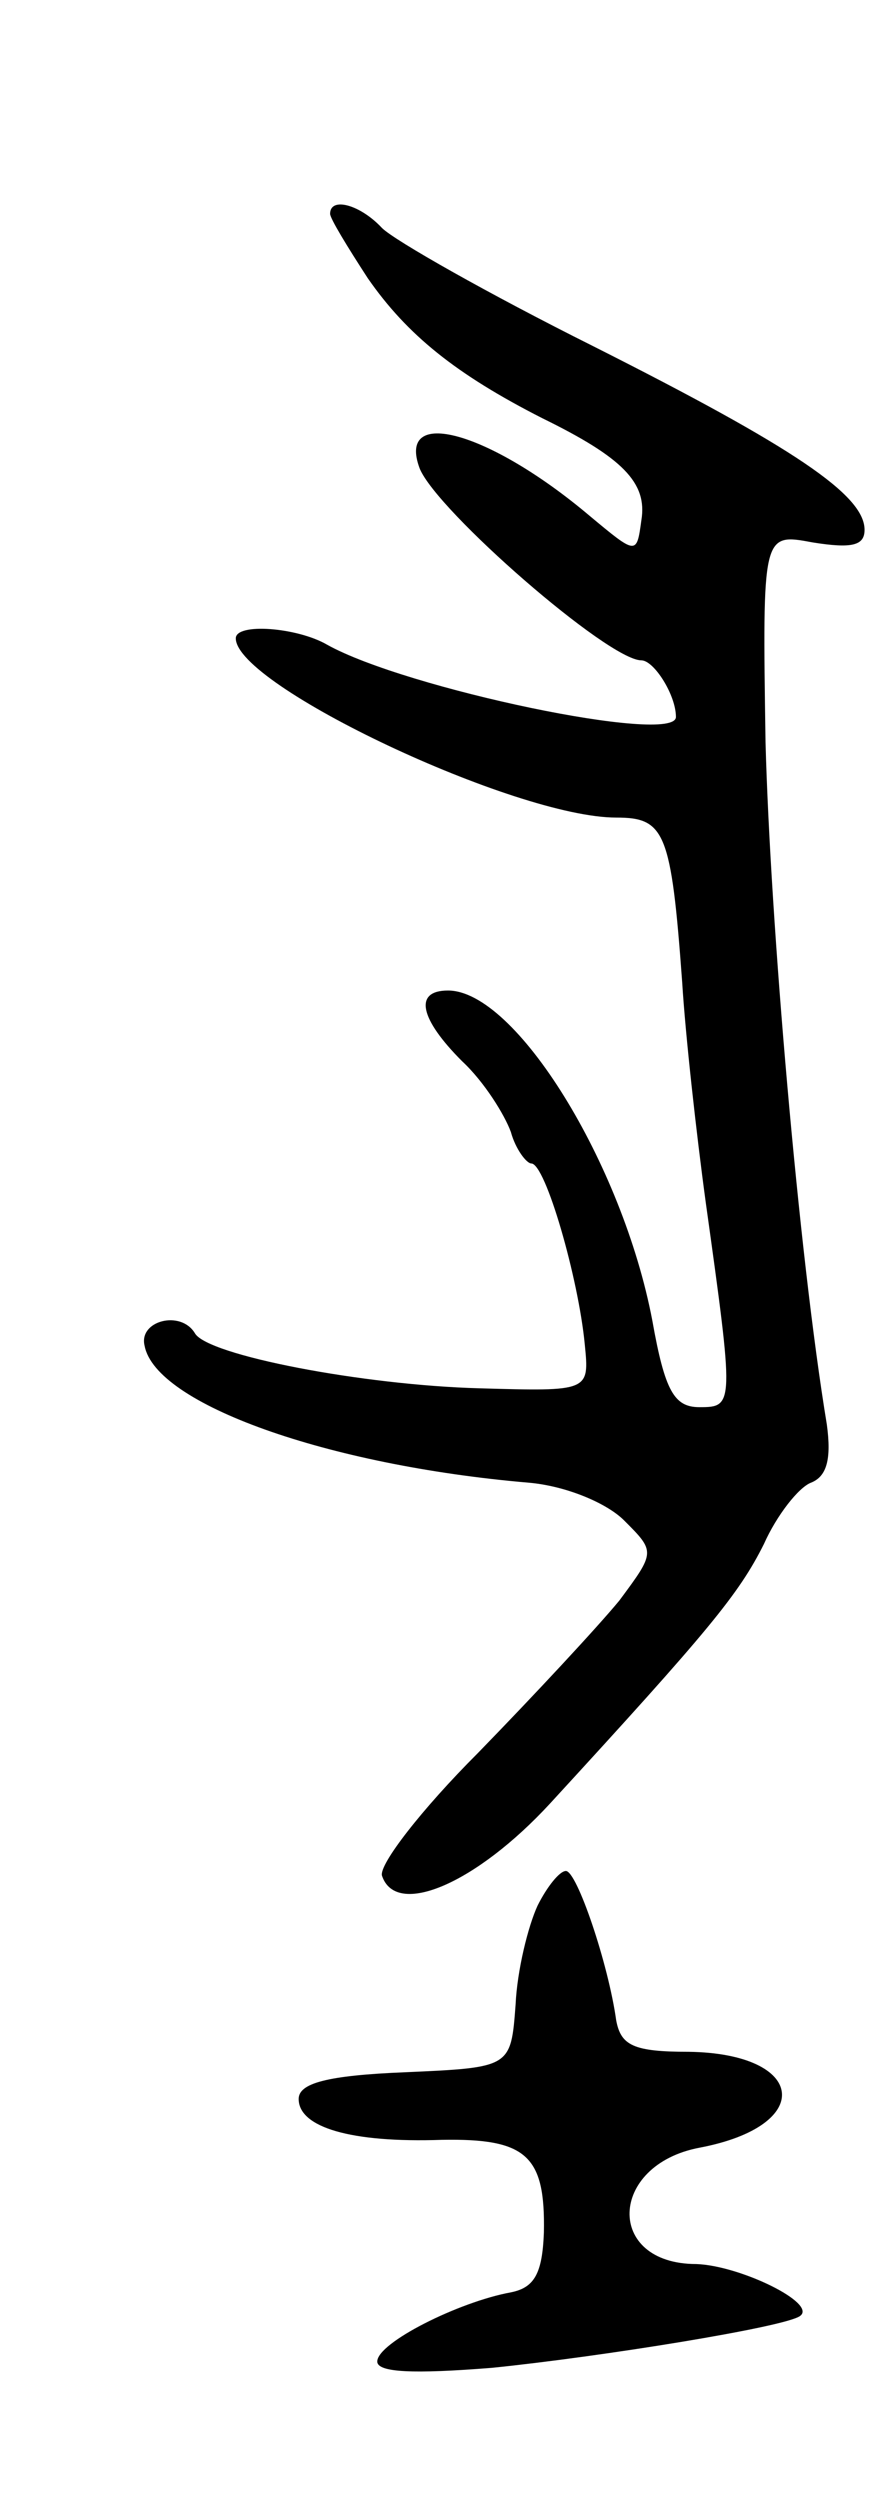 <svg version="1.0" xmlns="http://www.w3.org/2000/svg"
 width="57pt" height="159pt" viewBox="0 0 57 159"
 preserveAspectRatio="xMidYMid meet">
<g transform="translate(0,159) scale(0.1,-0.1)"
fill="#000000" stroke="none">
<path d="M210 1454 c0 -3 11 -21 24 -41 25 -36 56 -61 111 -89 51 -25 67 -41
63 -65 -3 -22 -3 -22 -33 3 -64 54 -123 70 -108 30 11 -27 120 -122 141 -122
8 0 22 -22 22 -36 0 -18 -172 18 -222 46 -19 11 -58 14 -58 4 0 -30 178 -114
242 -114 31 0 35 -9 42 -105 2 -33 9 -96 15 -140 18 -129 18 -130 -4 -130 -16
0 -22 10 -30 55 -19 100 -87 210 -130 210 -22 0 -18 -18 9 -45 14 -13 27 -34
31 -45 3 -11 10 -20 13 -20 9 0 30 -73 34 -115 3 -30 3 -30 -67 -28 -74 2
-173 21 -181 35 -9 15 -36 8 -32 -8 7 -37 116 -76 244 -87 24 -2 50 -13 61
-24 20 -20 20 -20 -3 -51 -14 -17 -54 -60 -90 -97 -36 -36 -63 -71 -61 -78 9
-27 60 -5 107 46 101 110 120 133 136 165 8 18 22 36 30 39 10 4 13 15 10 37
-18 109 -36 321 -39 434 -2 133 -2 133 30 127 25 -4 33 -2 33 8 0 22 -44 52
-173 117 -66 33 -126 67 -134 75 -14 15 -33 20 -33 9z"/>
<path d="M342 378 c-6 -13 -13 -41 -14 -63 -3 -40 -3 -40 -70 -43 -50 -2 -68
-7 -68 -17 0 -18 33 -28 91 -26 54 1 66 -10 65 -59 -1 -26 -6 -35 -21 -38 -33
-6 -85 -32 -85 -44 0 -7 23 -8 73 -4 69 7 187 26 196 33 11 8 -38 32 -66 33
-58 0 -56 63 2 74 74 14 68 60 -7 61 -35 0 -43 4 -46 20 -5 36 -25 95 -32 95
-4 0 -12 -10 -18 -22z"/>
</g>
</svg>
